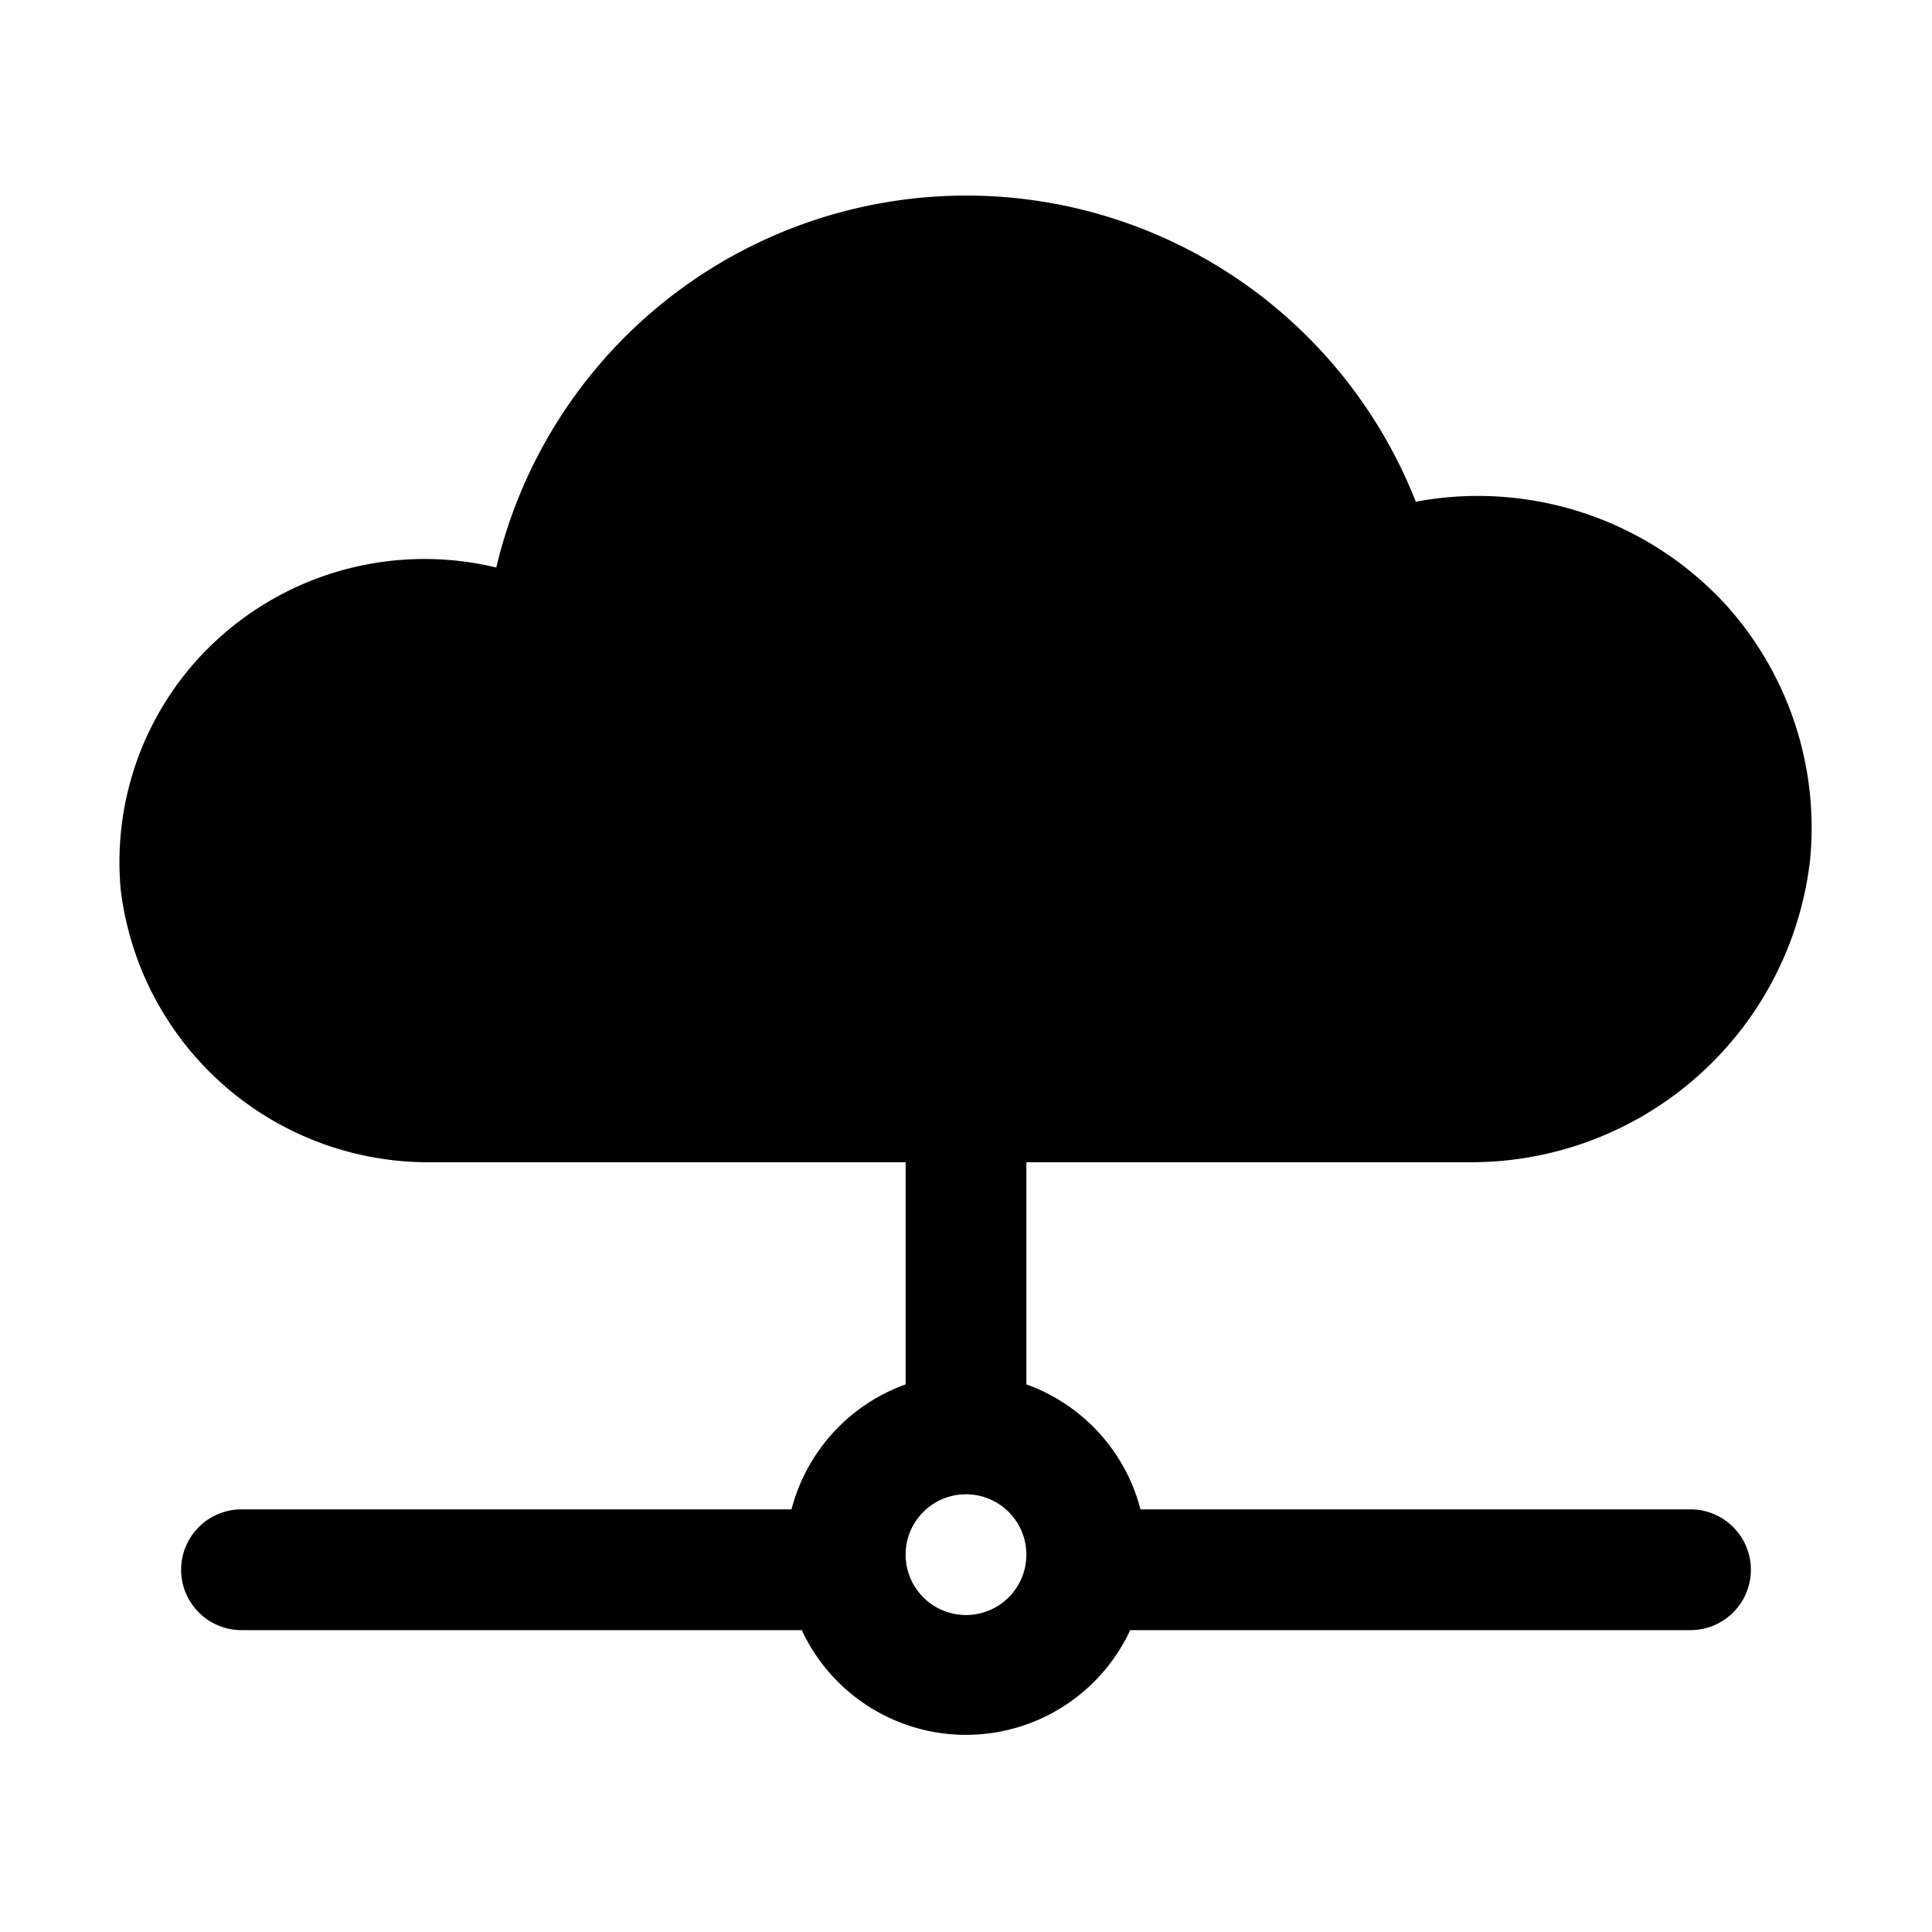 <svg xmlns="http://www.w3.org/2000/svg" x="0" y="0" viewBox="0 0 32 32"><g data-name="Layer 4"><path d="M24.32,19.25a5.65,5.65,0,0,0,5.66-5A5.51,5.51,0,0,0,28.57,10a5.58,5.58,0,0,0-5.12-1.69A8,8,0,0,0,8.22,9.4,5.08,5.08,0,0,0,3.3,10.89,5,5,0,0,0,2,14.74a5.13,5.13,0,0,0,5.15,4.51H15v3.68A3,3,0,0,0,13.11,25H4a1,1,0,0,0,0,2h9.28a3,3,0,0,0,5.44,0H28a1,1,0,0,0,0-2H18.89A3,3,0,0,0,17,22.93V19.25ZM16,26.75a1,1,0,1,1,1-1A1,1,0,0,1,16,26.75Z"/></g></svg>